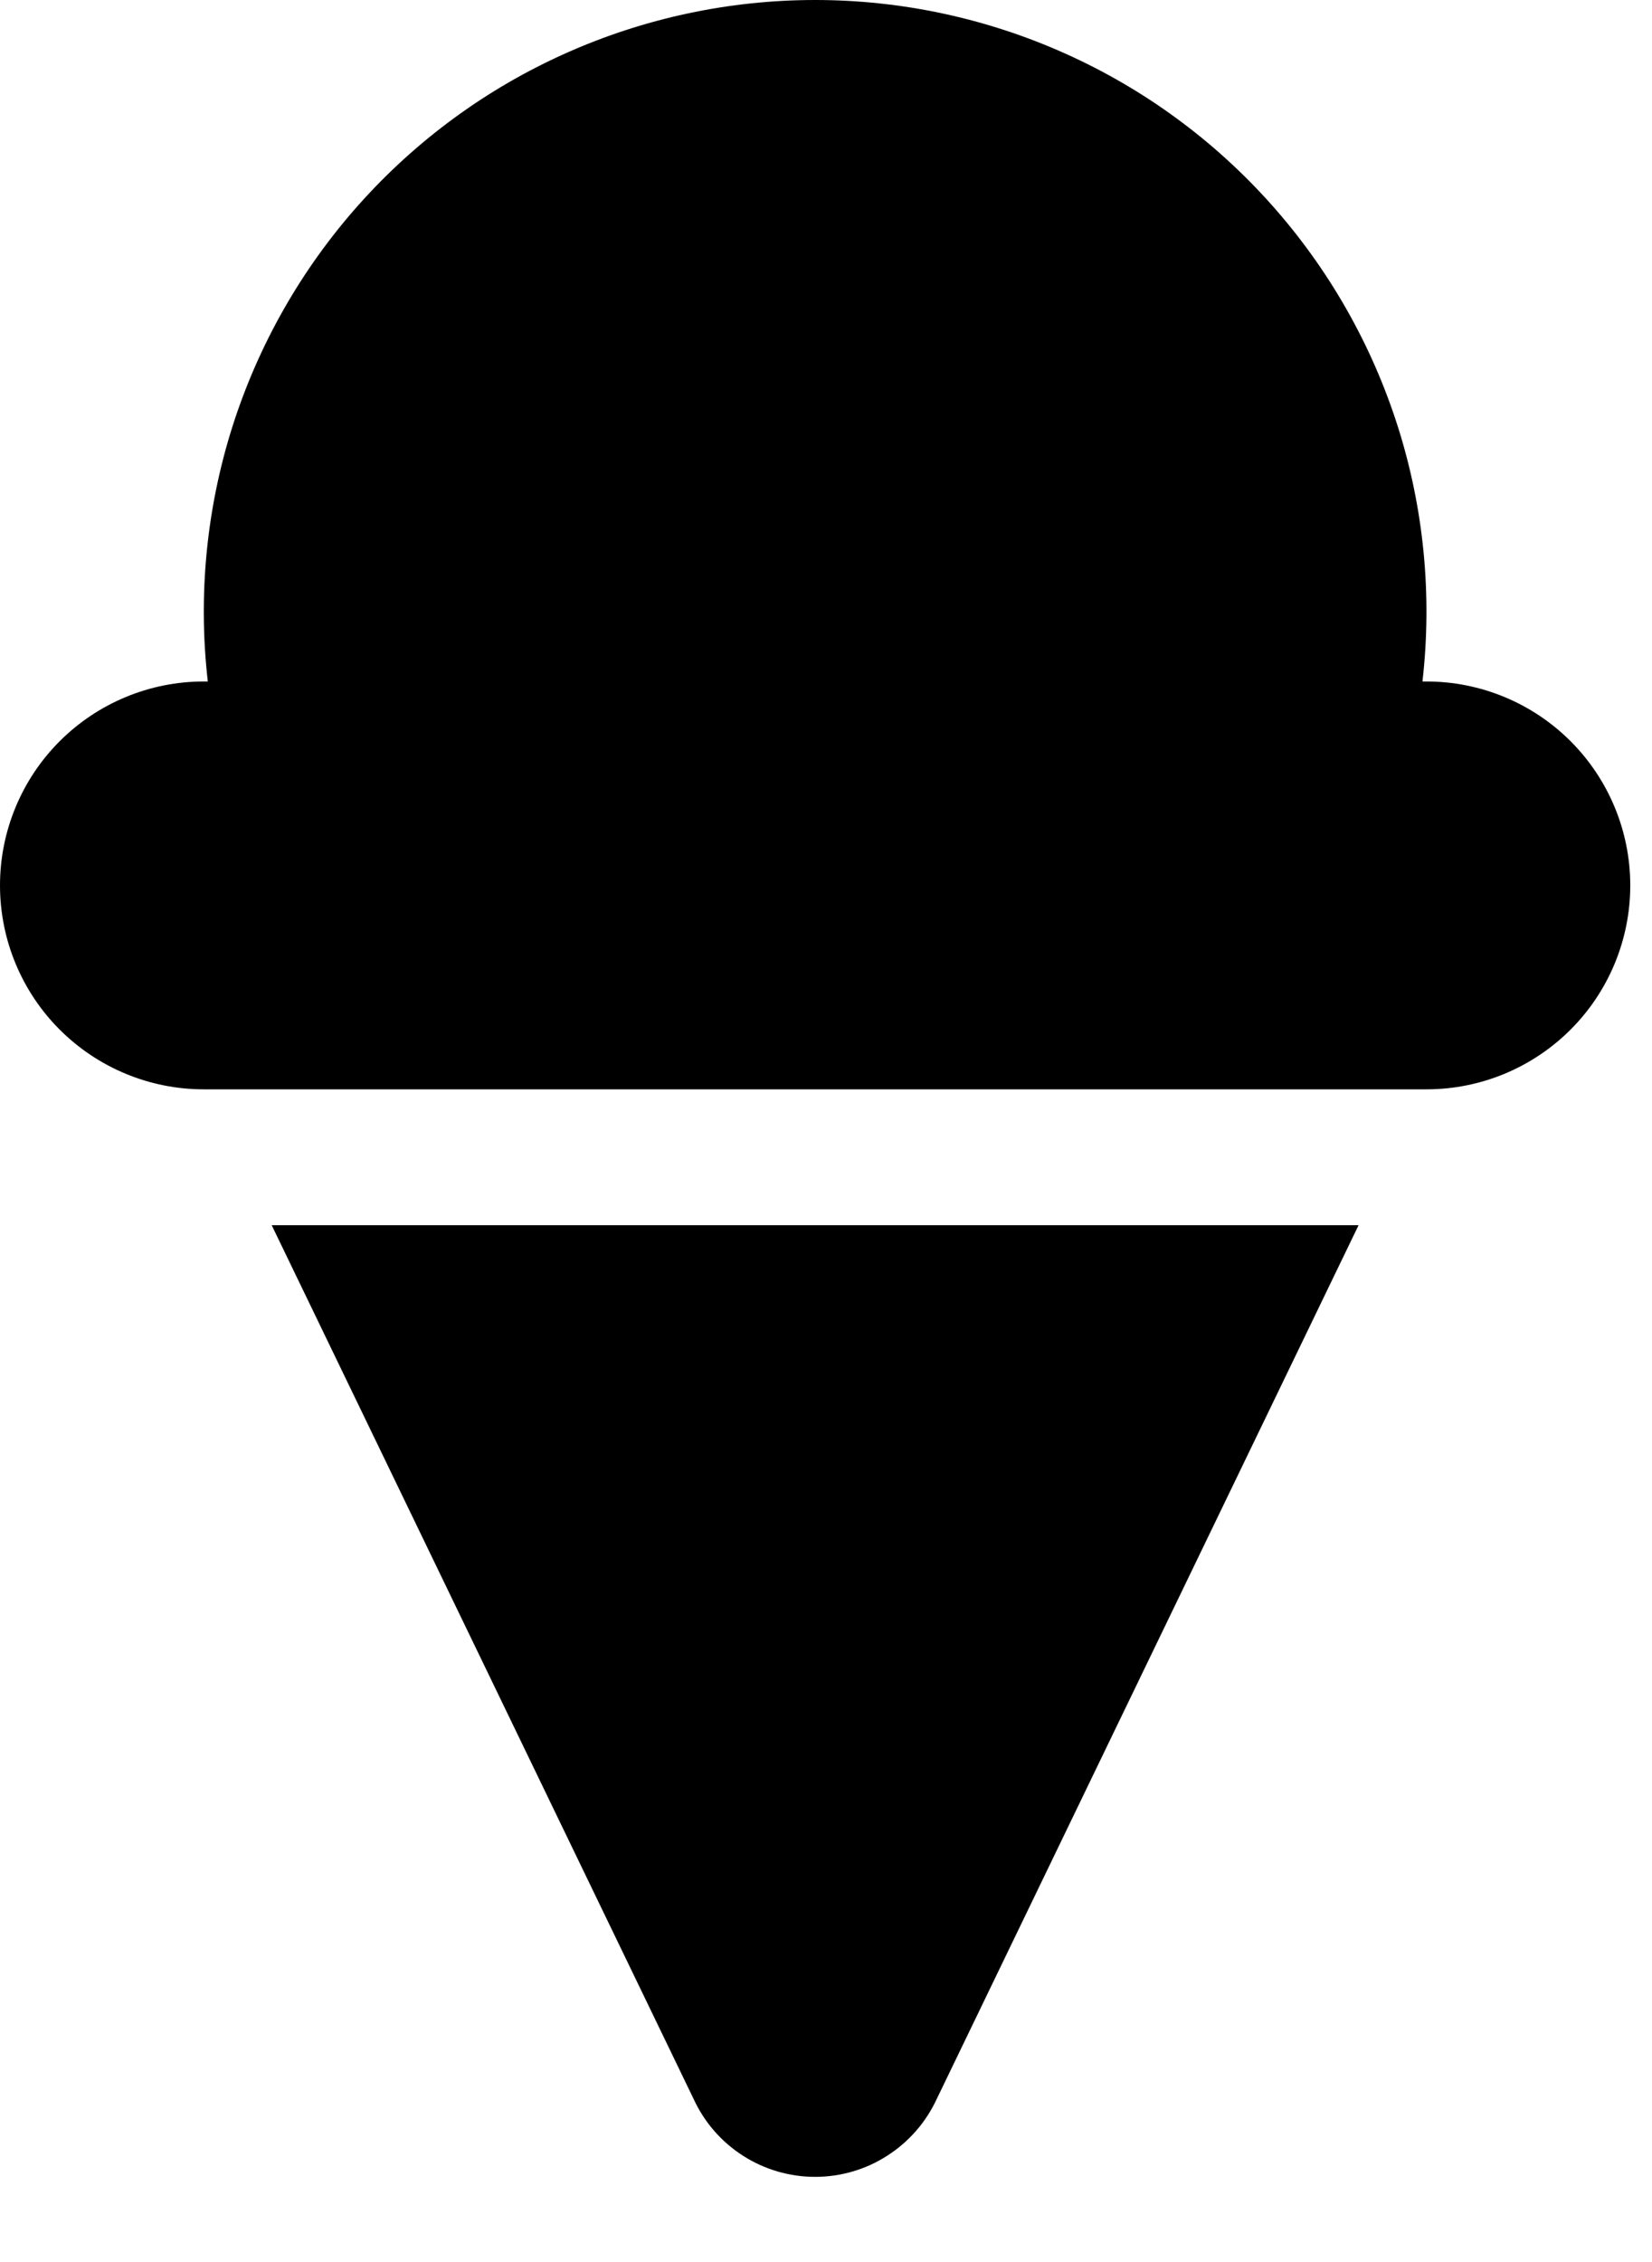 <svg width="19" height="26" viewBox="0 0 19 26" fill="none" xmlns="http://www.w3.org/2000/svg">
<path d="M16.406 7.833H16.36C16.473 6.849 16.377 5.851 16.078 4.907C15.778 3.962 15.282 3.091 14.623 2.352C13.963 1.612 13.155 1.02 12.25 0.615C11.346 0.21 10.366 0 9.375 0C8.384 0 7.404 0.21 6.5 0.615C5.595 1.02 4.787 1.612 4.127 2.352C3.468 3.091 2.972 3.962 2.672 4.907C2.373 5.851 2.277 6.849 2.39 7.833H2.344C1.722 7.833 1.126 8.08 0.686 8.52C0.247 8.959 0 9.555 0 10.177C0 10.799 0.247 11.395 0.686 11.834C1.126 12.274 1.722 12.521 2.344 12.521H16.406C17.028 12.521 17.624 12.274 18.064 11.834C18.503 11.395 18.75 10.799 18.75 10.177C18.75 9.555 18.503 8.959 18.064 8.52C17.624 8.08 17.028 7.833 16.406 7.833ZM7.978 24.127C8.101 24.394 8.298 24.62 8.545 24.778C8.793 24.937 9.081 25.021 9.375 25.021C9.669 25.021 9.957 24.937 10.204 24.778C10.452 24.62 10.649 24.394 10.773 24.127L15.625 14.083H3.125L7.978 24.127Z" fill="black"/>
</svg>
